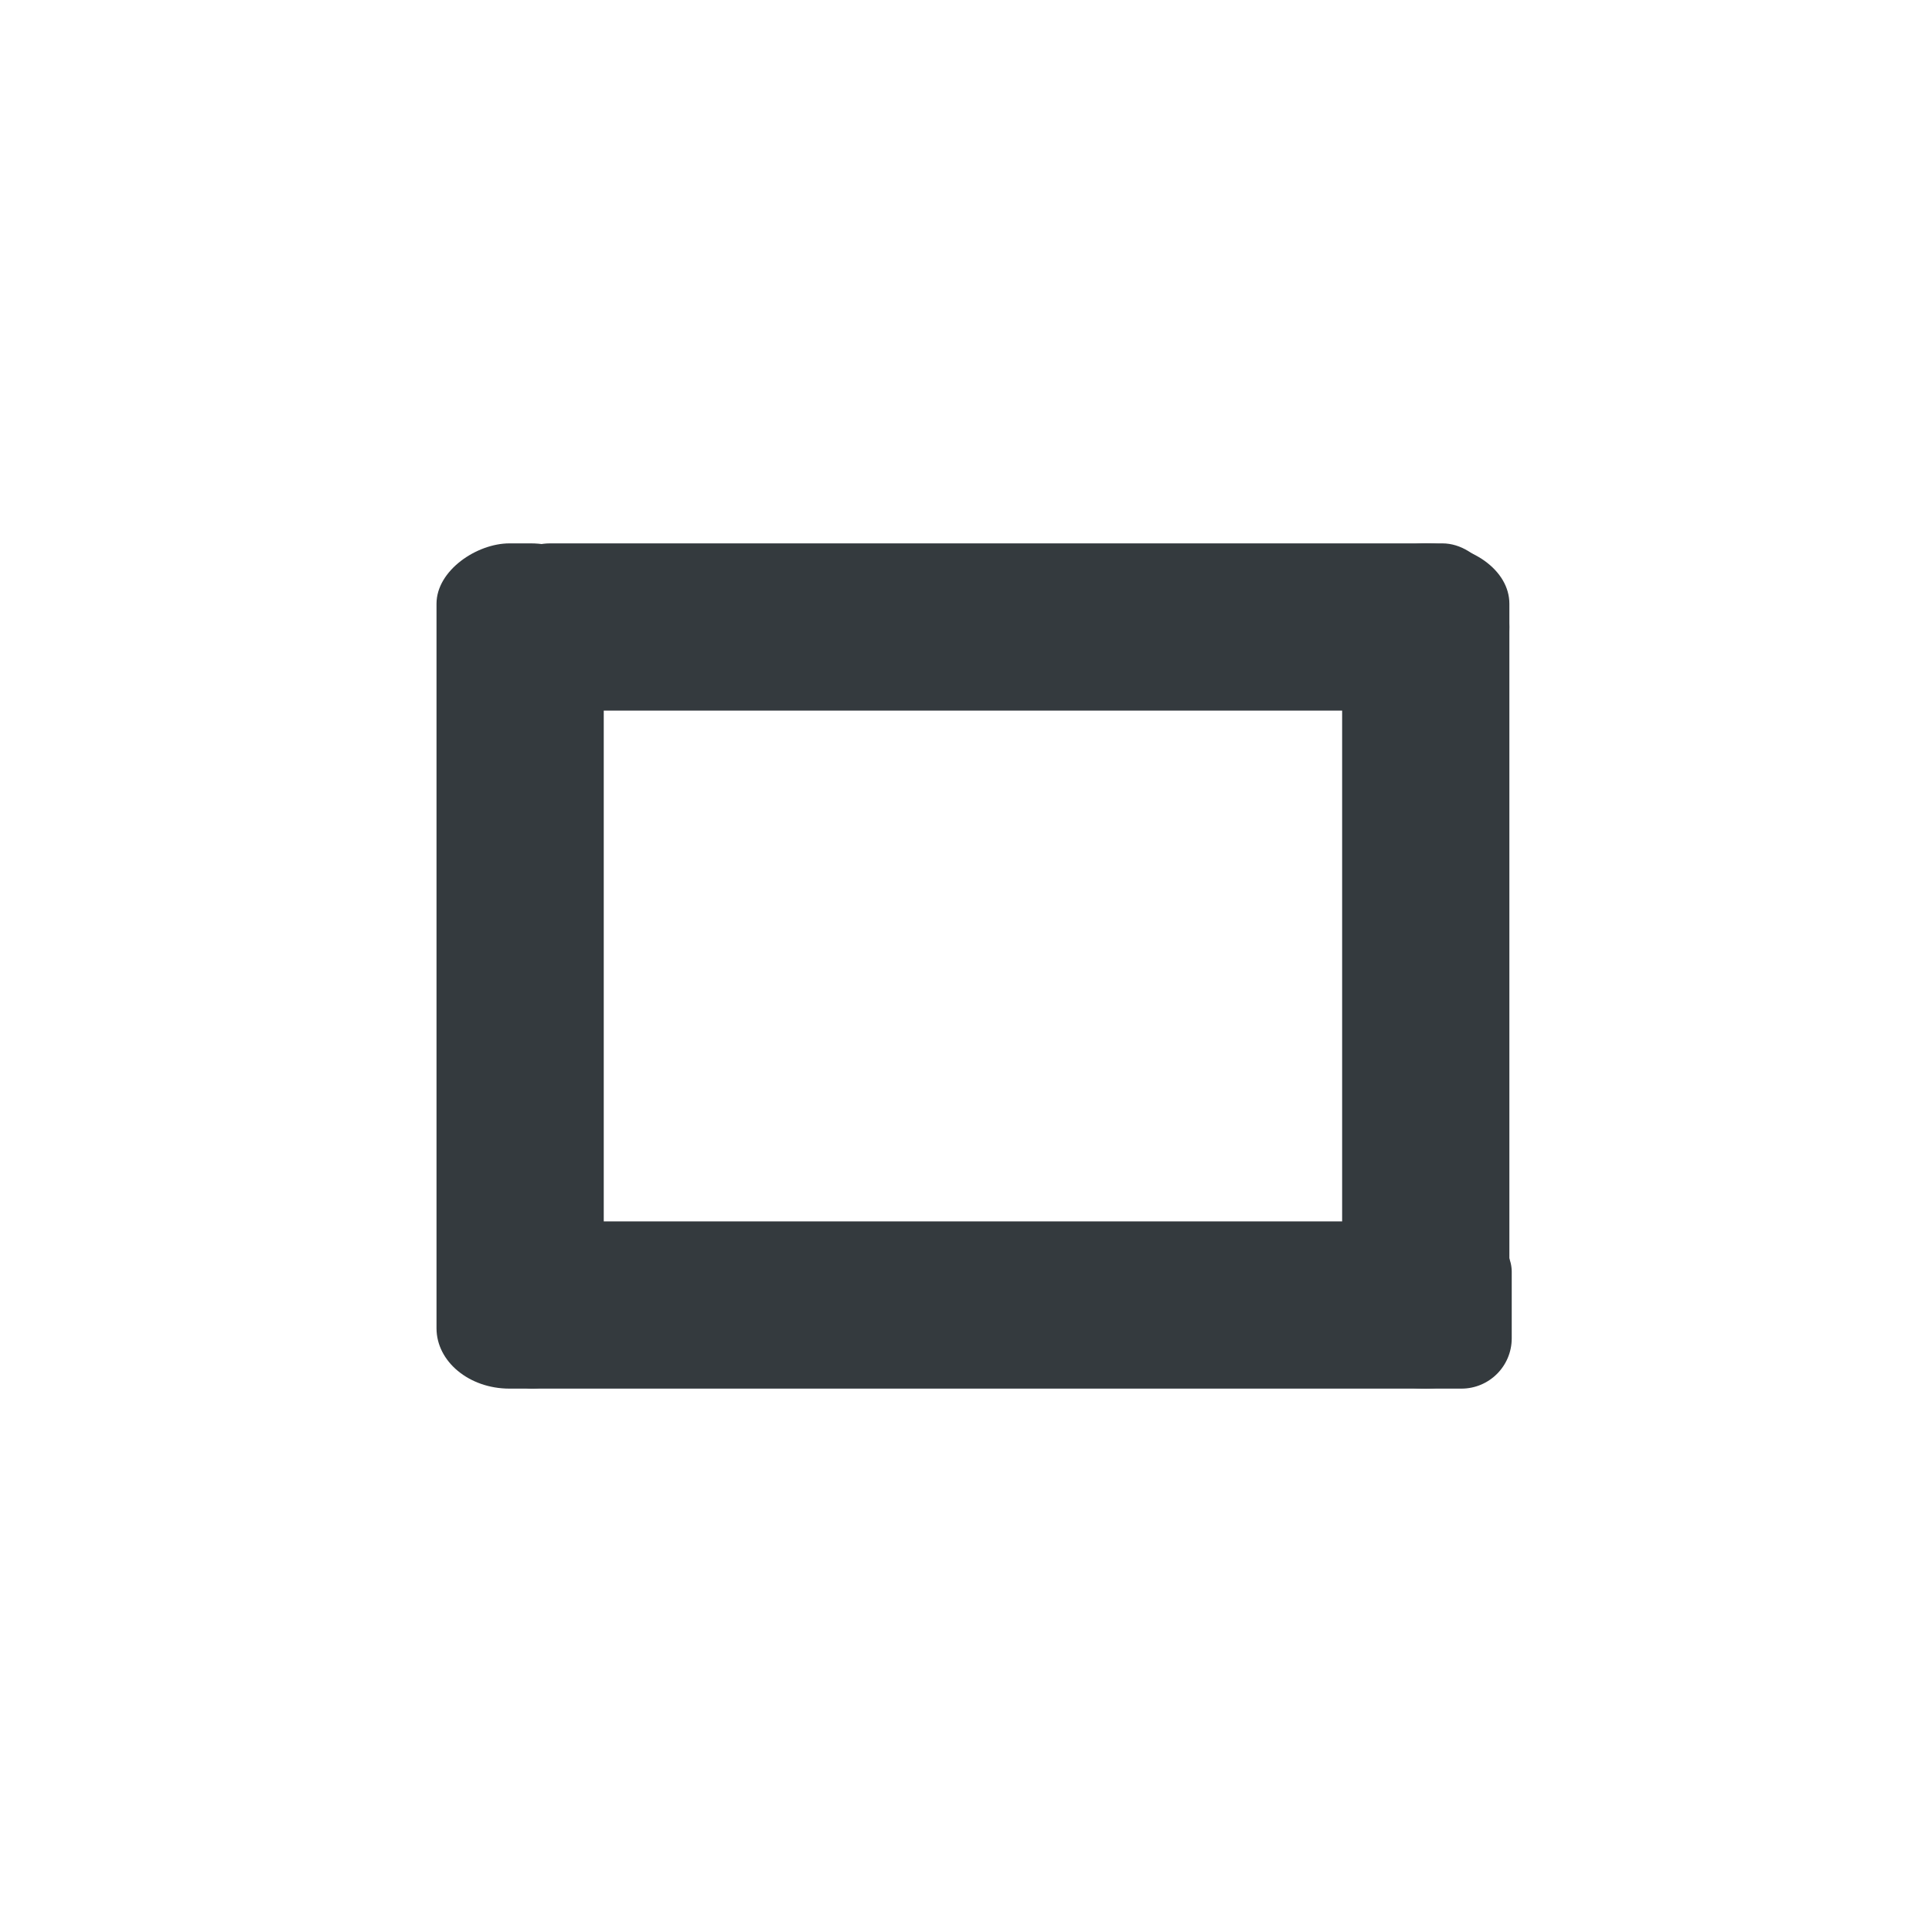 <?xml version="1.0" encoding="UTF-8" standalone="no"?>
<!-- Created with Inkscape (http://www.inkscape.org/) -->

<svg
   xmlns:dc="http://purl.org/dc/elements/1.1/"
   xmlns:cc="http://creativecommons.org/ns#"
   xmlns:rdf="http://www.w3.org/1999/02/22-rdf-syntax-ns#"
   xmlns:svg="http://www.w3.org/2000/svg"
   xmlns="http://www.w3.org/2000/svg"
   xmlns:xlink="http://www.w3.org/1999/xlink"
   xmlns:sodipodi="http://sodipodi.sourceforge.net/DTD/sodipodi-0.dtd"
   xmlns:inkscape="http://www.inkscape.org/namespaces/inkscape"
   width="32px"
   height="32px"
   viewBox="0 0 32 32"
   version="1.1"
   id="SVGRoot"
   inkscape:version="0.92.5 (2060ec1f9f, 2020-04-08)"
   sodipodi:docname="home_icon.svg">
  <defs
     id="defs1943">
    <linearGradient
       inkscape:collect="always"
       id="linearGradient3191">
      <stop
         style="stop-color:#000000;stop-opacity:1;"
         offset="0"
         id="stop3187" />
      <stop
         style="stop-color:#000000;stop-opacity:0;"
         offset="1"
         id="stop3189" />
    </linearGradient>
    <linearGradient
       inkscape:collect="always"
       xlink:href="#linearGradient3191"
       id="linearGradient3193"
       x1="7.071"
       y1="10.603"
       x2="24.967"
       y2="10.603"
       gradientUnits="userSpaceOnUse" />
  </defs>
  <sodipodi:namedview
     id="base"
     pagecolor="#ffffff"
     bordercolor="#666666"
     borderopacity="1.0"
     inkscape:pageopacity="0.0"
     inkscape:pageshadow="2"
     inkscape:zoom="11.313709"
     inkscape:cx="-11.375128"
     inkscape:cy="22.691337"
     inkscape:document-units="px"
     inkscape:current-layer="layer1"
     showgrid="true"
     inkscape:window-width="1920"
     inkscape:window-height="1056"
     inkscape:window-x="0"
     inkscape:window-y="0"
     inkscape:window-maximized="1"
     showguides="false">
    <inkscape:grid
       type="xygrid"
       id="grid3205" />
  </sodipodi:namedview>
  <g
     inkscape:label="Livello 1"
     inkscape:groupmode="layer"
     id="layer1">
    <rect
       style="opacity:0;fill:none;fill-opacity:1;stroke:none;stroke-width:1;stroke-miterlimit:4;stroke-dasharray:none;stroke-opacity:1"
       id="rect3173"
       width="17.896"
       height="2.616"
       x="7.071"
       y="9.373" />
    <rect
       y="9.373"
       x="7.071"
       height="2.616"
       width="17.896"
       id="rect3175"
       style="opacity:0;fill:none;fill-opacity:1;stroke:none;stroke-width:1;stroke-miterlimit:4;stroke-dasharray:none;stroke-opacity:1" />
    <rect
       style="opacity:0;fill:none;fill-opacity:1;stroke:none;stroke-width:1;stroke-miterlimit:4;stroke-dasharray:none;stroke-opacity:1"
       id="rect3177"
       width="17.896"
       height="2.616"
       x="7.071"
       y="9.373" />
    <rect
       style="opacity:0;fill:none;fill-opacity:1;stroke:none;stroke-width:1;stroke-miterlimit:4;stroke-dasharray:none;stroke-opacity:1"
       id="rect3179"
       width="35.793"
       height="5.232"
       x="-10.825"
       y="6.757" />
    <rect
       style="opacity:0;fill:none;fill-opacity:1;stroke:none;stroke-width:1.029;stroke-miterlimit:4;stroke-dasharray:none;stroke-opacity:1"
       id="rect3181"
       width="17.896"
       height="2.77"
       x="7.071"
       y="9.218" />
    <rect
       y="9.218"
       x="7.071"
       height="2.77"
       width="17.896"
       id="rect3183"
       style="opacity:0;fill:none;fill-opacity:1;stroke:none;stroke-width:1.029;stroke-miterlimit:4;stroke-dasharray:none;stroke-opacity:1" />
    <rect
       style="opacity:0;fill:url(#linearGradient3193);fill-opacity:1;stroke:none;stroke-width:1;stroke-miterlimit:4;stroke-dasharray:none;stroke-opacity:1"
       id="rect3185"
       width="17.896"
       height="2.77"
       x="7.071"
       y="9.218" />
    <rect
       style="opacity:1;fill:#343a3e;fill-opacity:1;stroke:none;stroke-width:0.975;stroke-miterlimit:4;stroke-dasharray:none;stroke-opacity:1"
       id="rect3197"
       width="17"
       height="2.77"
       x="8"
       y="9"
       ry="1.385"
       rx="1.11" />
    <rect
       style="opacity:1;fill:#343a3e;fill-opacity:1;stroke:none;stroke-width:0.976;stroke-miterlimit:4;stroke-dasharray:none;stroke-opacity:1"
       id="rect3201"
       width="17.039"
       height="2.77"
       x="8"
       y="20.23"
       ry="0.833" />
    <rect
       rx="1"
       ry="1.208"
       y="7.23"
       x="-23"
       height="2.77"
       width="14"
       id="rect26"
       style="opacity:1;fill:#343a3e;fill-opacity:1;stroke:none;stroke-width:0.884;stroke-miterlimit:4;stroke-dasharray:none;stroke-opacity:1"
       transform="rotate(-90)" />
    <rect
       transform="rotate(-90)"
       style="opacity:1;fill:#343a3e;fill-opacity:1;stroke:none;stroke-width:0.884;stroke-miterlimit:4;stroke-dasharray:none;stroke-opacity:1"
       id="rect30"
       width="14"
       height="2.77"
       x="-23"
       y="22.23"
       ry="1.385"
       rx="1" />
  </g>
</svg>
